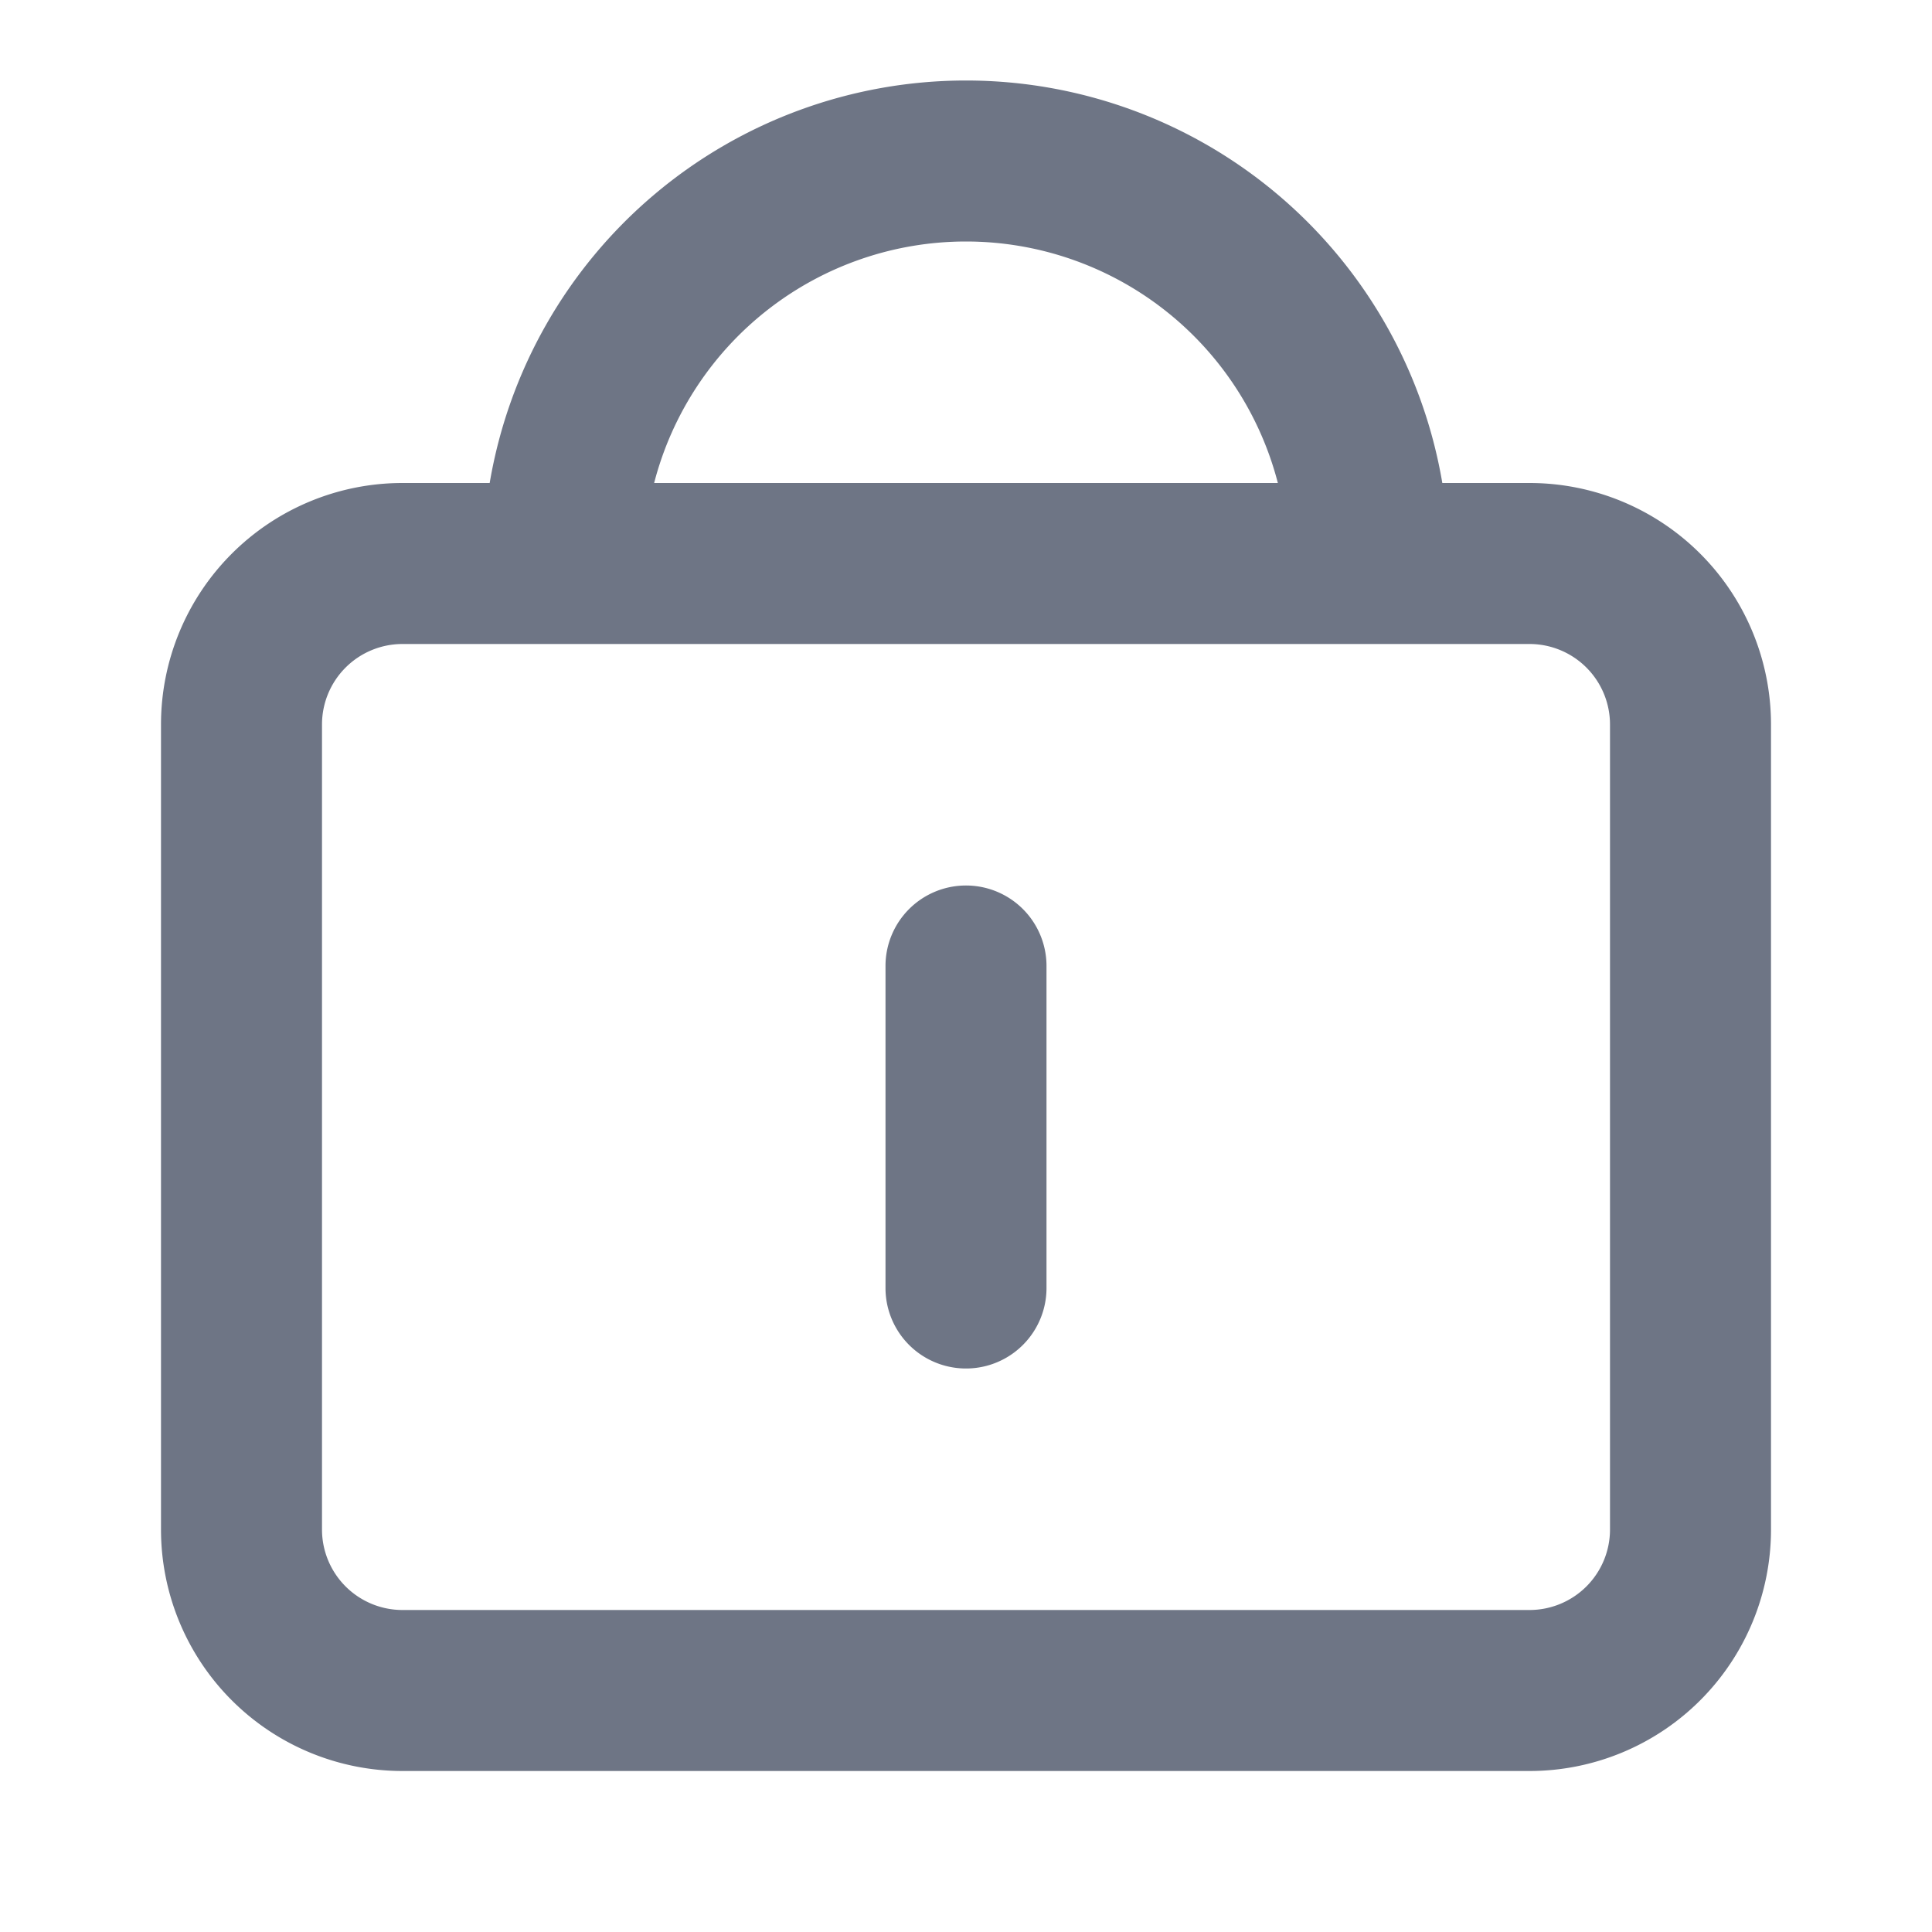 <svg width="24" height="24" xmlns="http://www.w3.org/2000/svg"><path d="M12 1a6.002 6.002 0 0 1 5.917 5H19a3 3 0 0 1 3 3v10a3 3 0 0 1-3 3H5a3 3 0 0 1-3-3V9a3 3 0 0 1 3-3h1.083A6.002 6.002 0 0 1 12 1zm7 7H5a1 1 0 0 0-1 1v10a1 1 0 0 0 1 1h14a1 1 0 0 0 1-1V9a1 1 0 0 0-1-1zm-7 3a1 1 0 0 1 1 1v4a1 1 0 0 1-2 0v-4a1 1 0 0 1 1-1zm0-8a4.002 4.002 0 0 0-3.874 3h7.748A4.002 4.002 0 0 0 12 3z" fill="#6e7585" fill-rule="nonzero"/></svg>